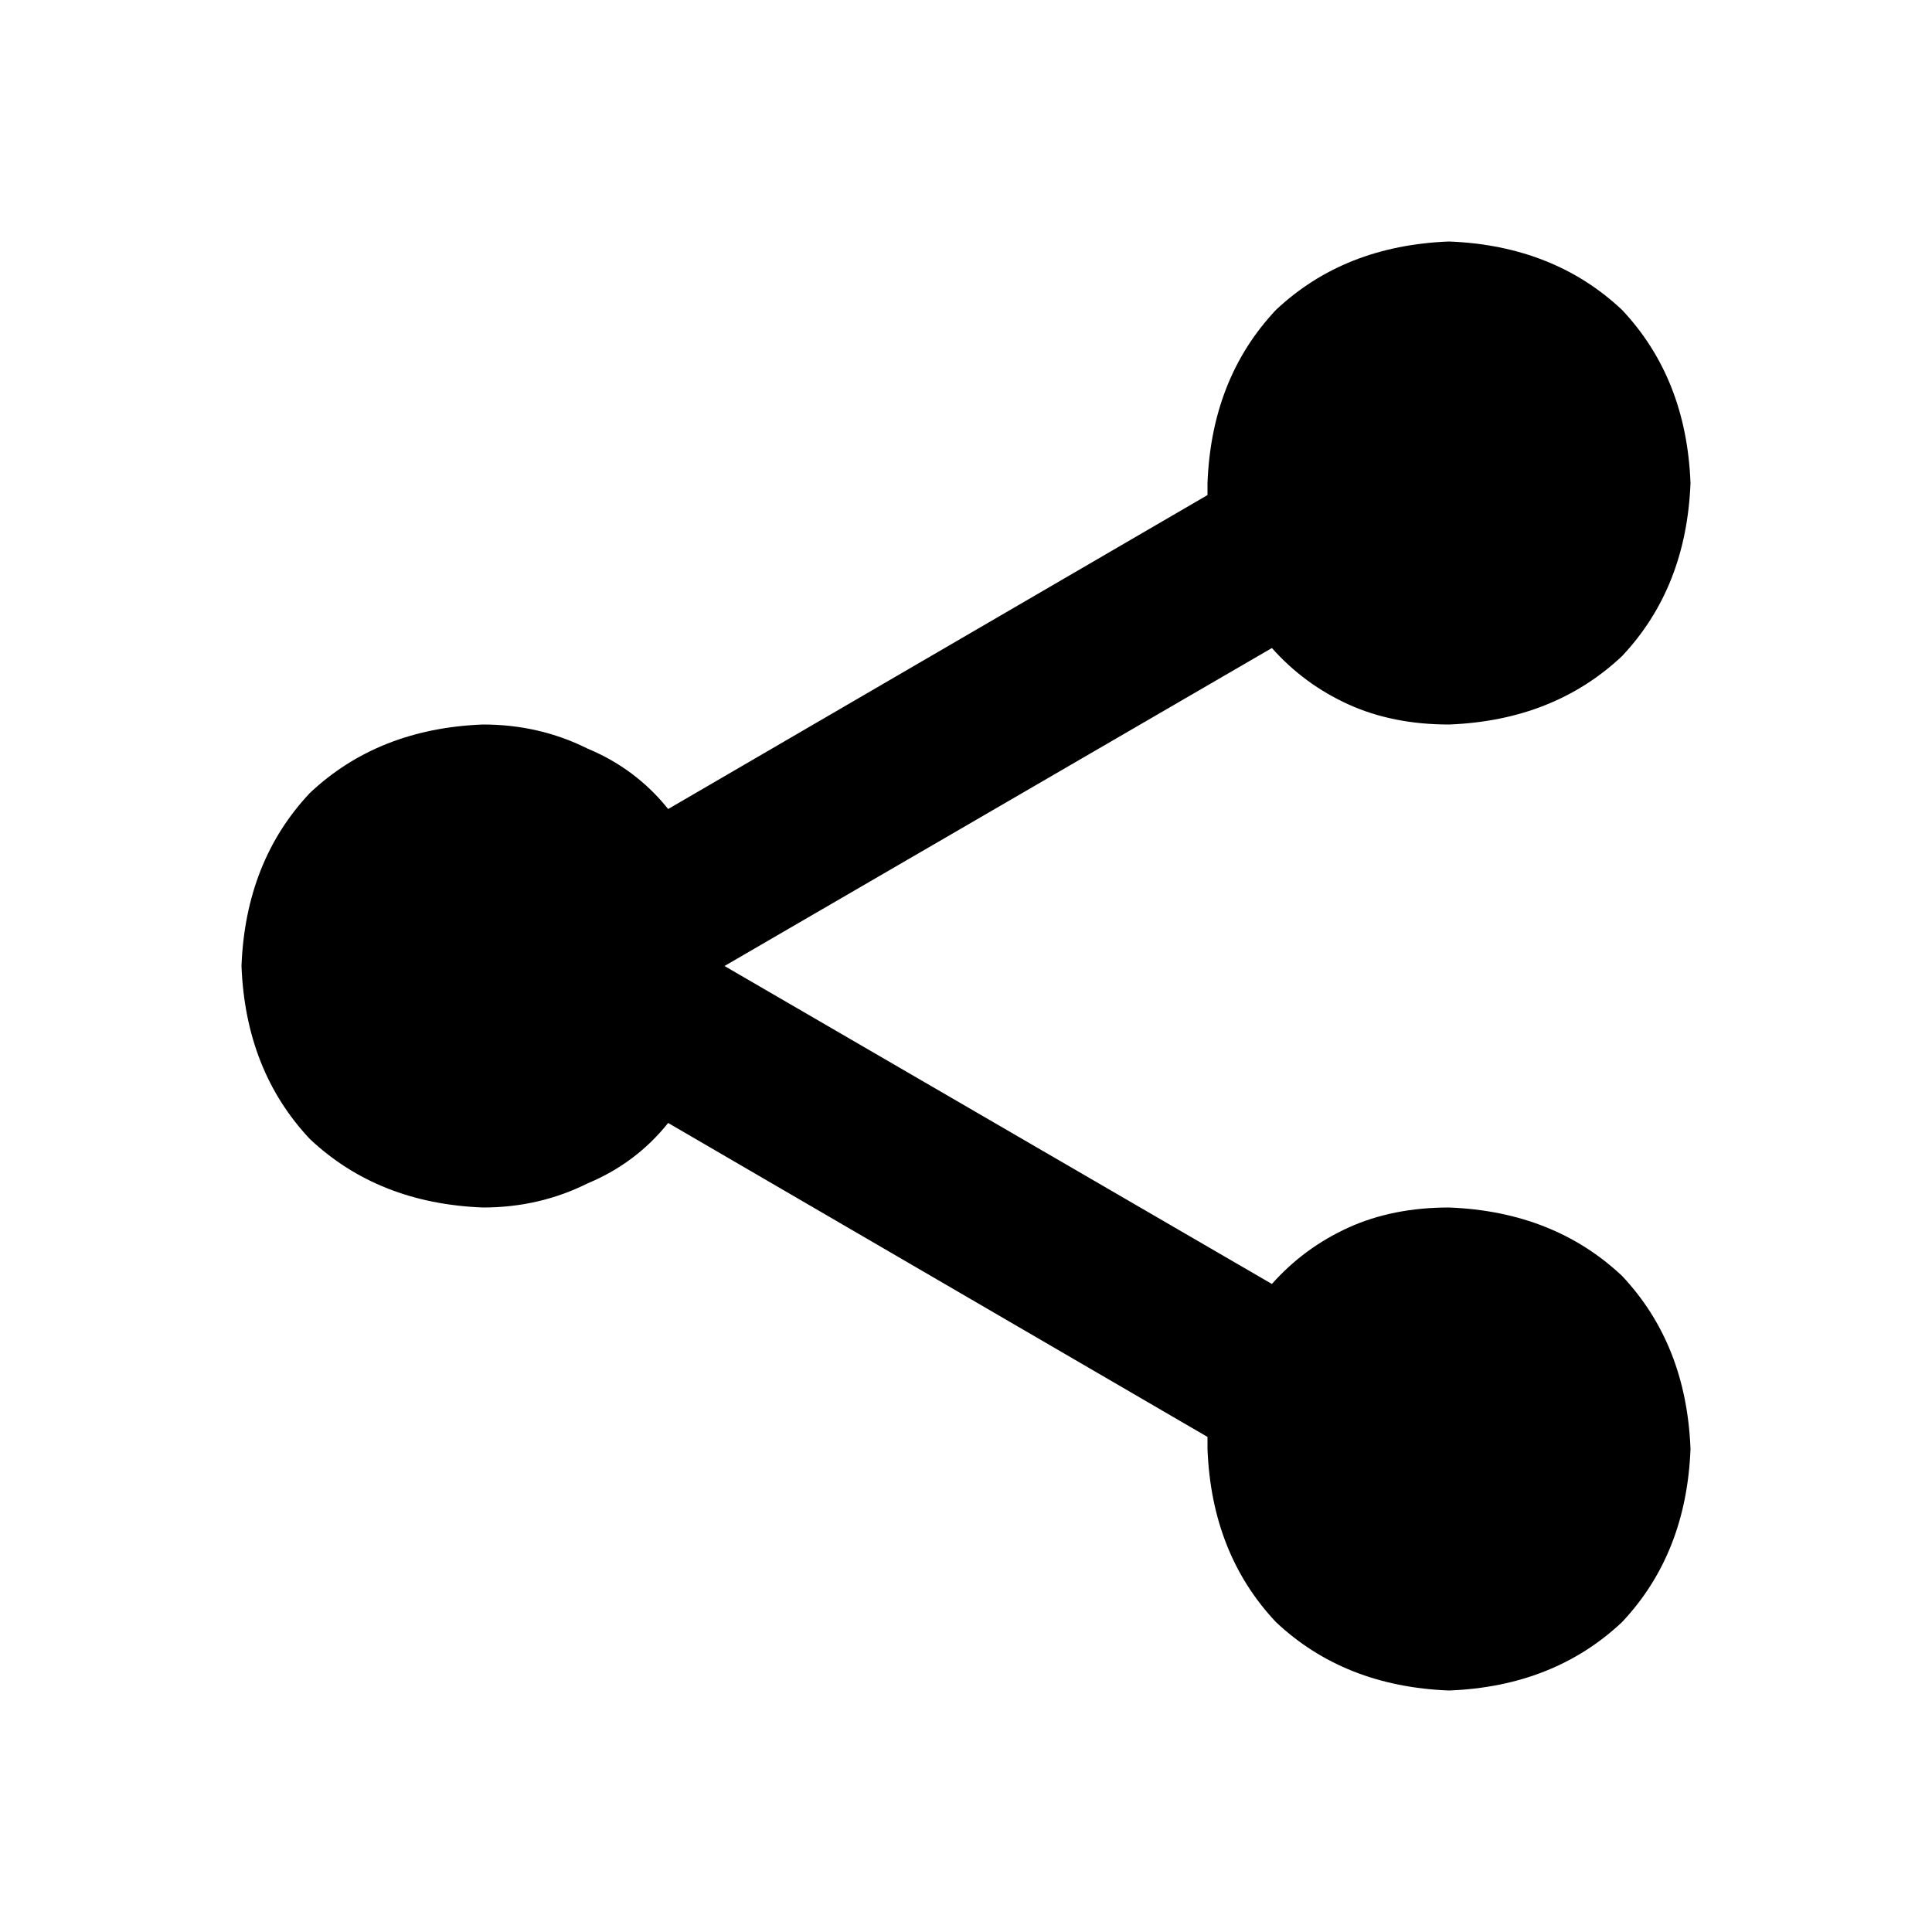 <svg width="480" height="480" viewBox="0 0 480 480" xmlns="http://www.w3.org/2000/svg" ><title>share</title><path d="M300 120l0 3-134 78q-8-10-20-15-12-6-26-6-26 1-43 17-16 17-17 43 1 26 17 43 17 16 43 17 14 0 26-6 12-5 20-15l134 78 0 3q1 26 17 43 17 16 43 17 26-1 43-17 16-17 17-43-1-26-17-43-17-16-43-17-14 0-25 5-11 5-19 14l-136-79 136-79q8 9 19 14 11 5 25 5 26-1 43-17 16-17 17-43-1-26-17-43-17-16-43-17-26 1-43 17-16 17-17 43l0 0z" /></svg>
